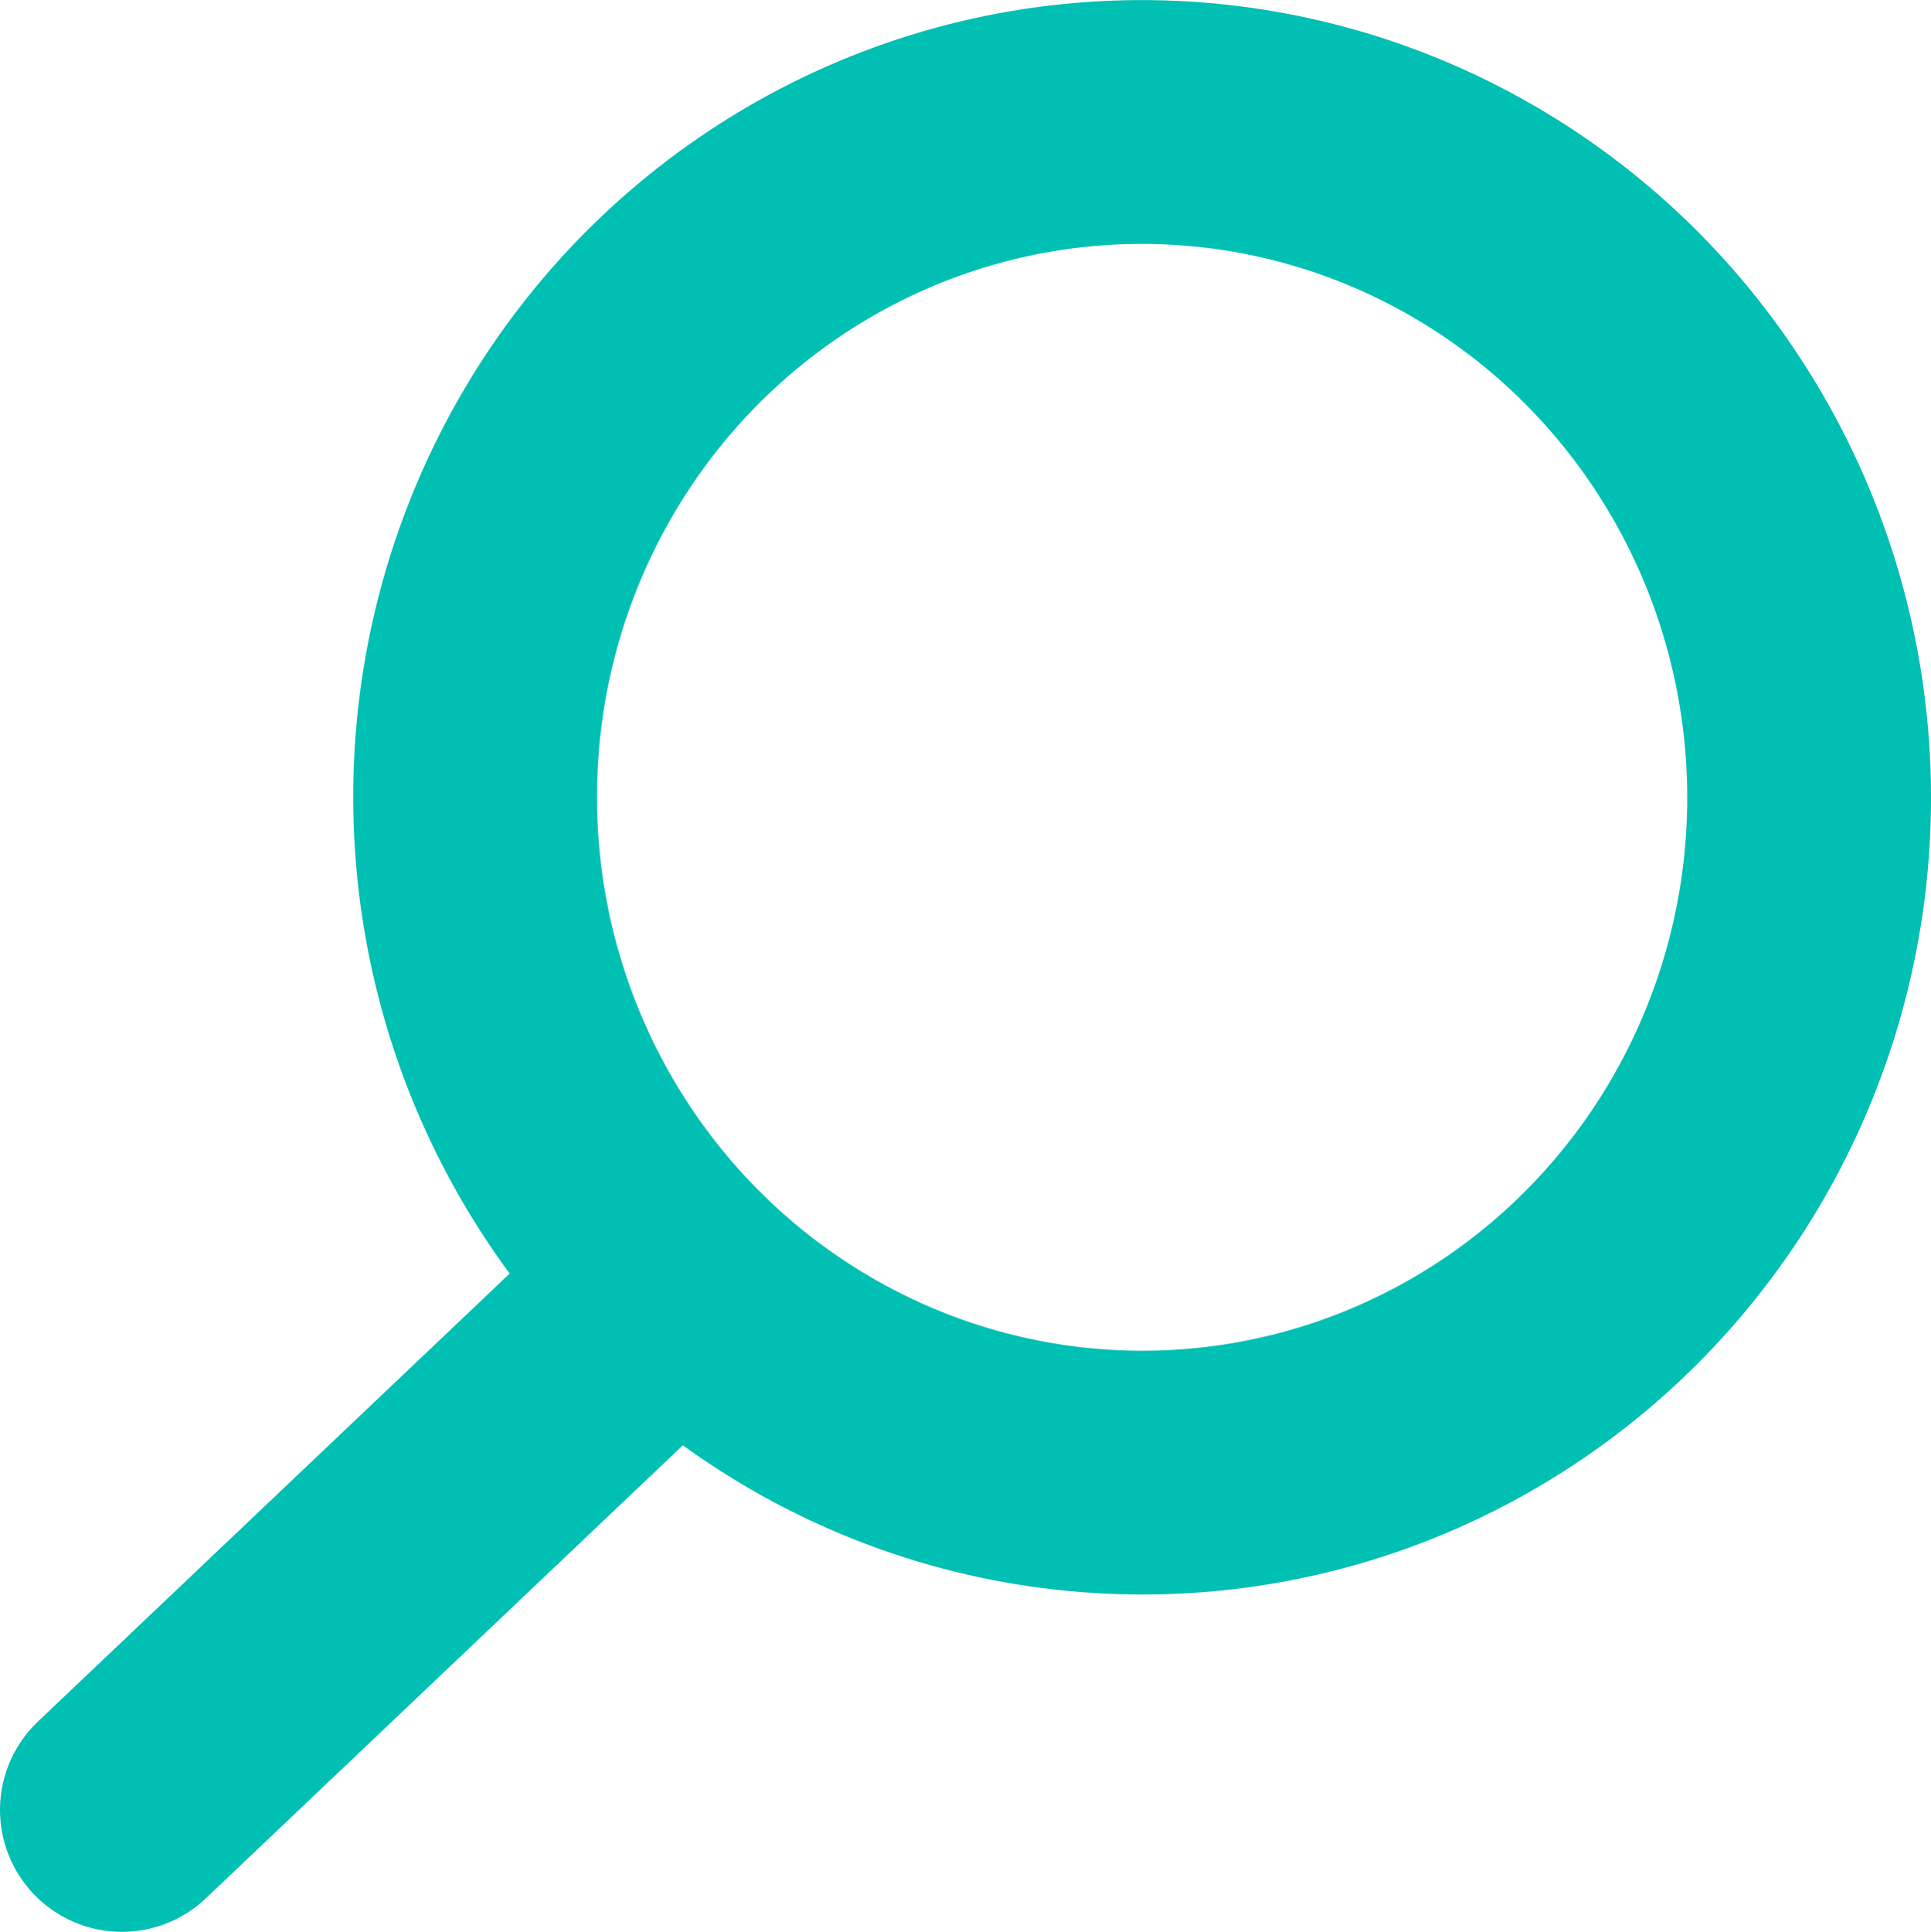 <svg xmlns="http://www.w3.org/2000/svg" viewBox="0 0 63.37 63.39"><defs><style>.cls-1{fill:none;stroke:#00bfb3;stroke-linecap:round;stroke-linejoin:round;stroke-width:8px;}</style></defs><title>アセット 26</title><g id="レイヤー_2" data-name="レイヤー 2"><g id="loupeのコピー"><ellipse class="cls-1" cx="37.48" cy="26.16" rx="21.89" ry="22.16" transform="translate(-0.53 0.78) rotate(-1.18)"/><line class="cls-1" x1="22.24" y1="42.07" x2="4" y2="59.39"/></g></g></svg>